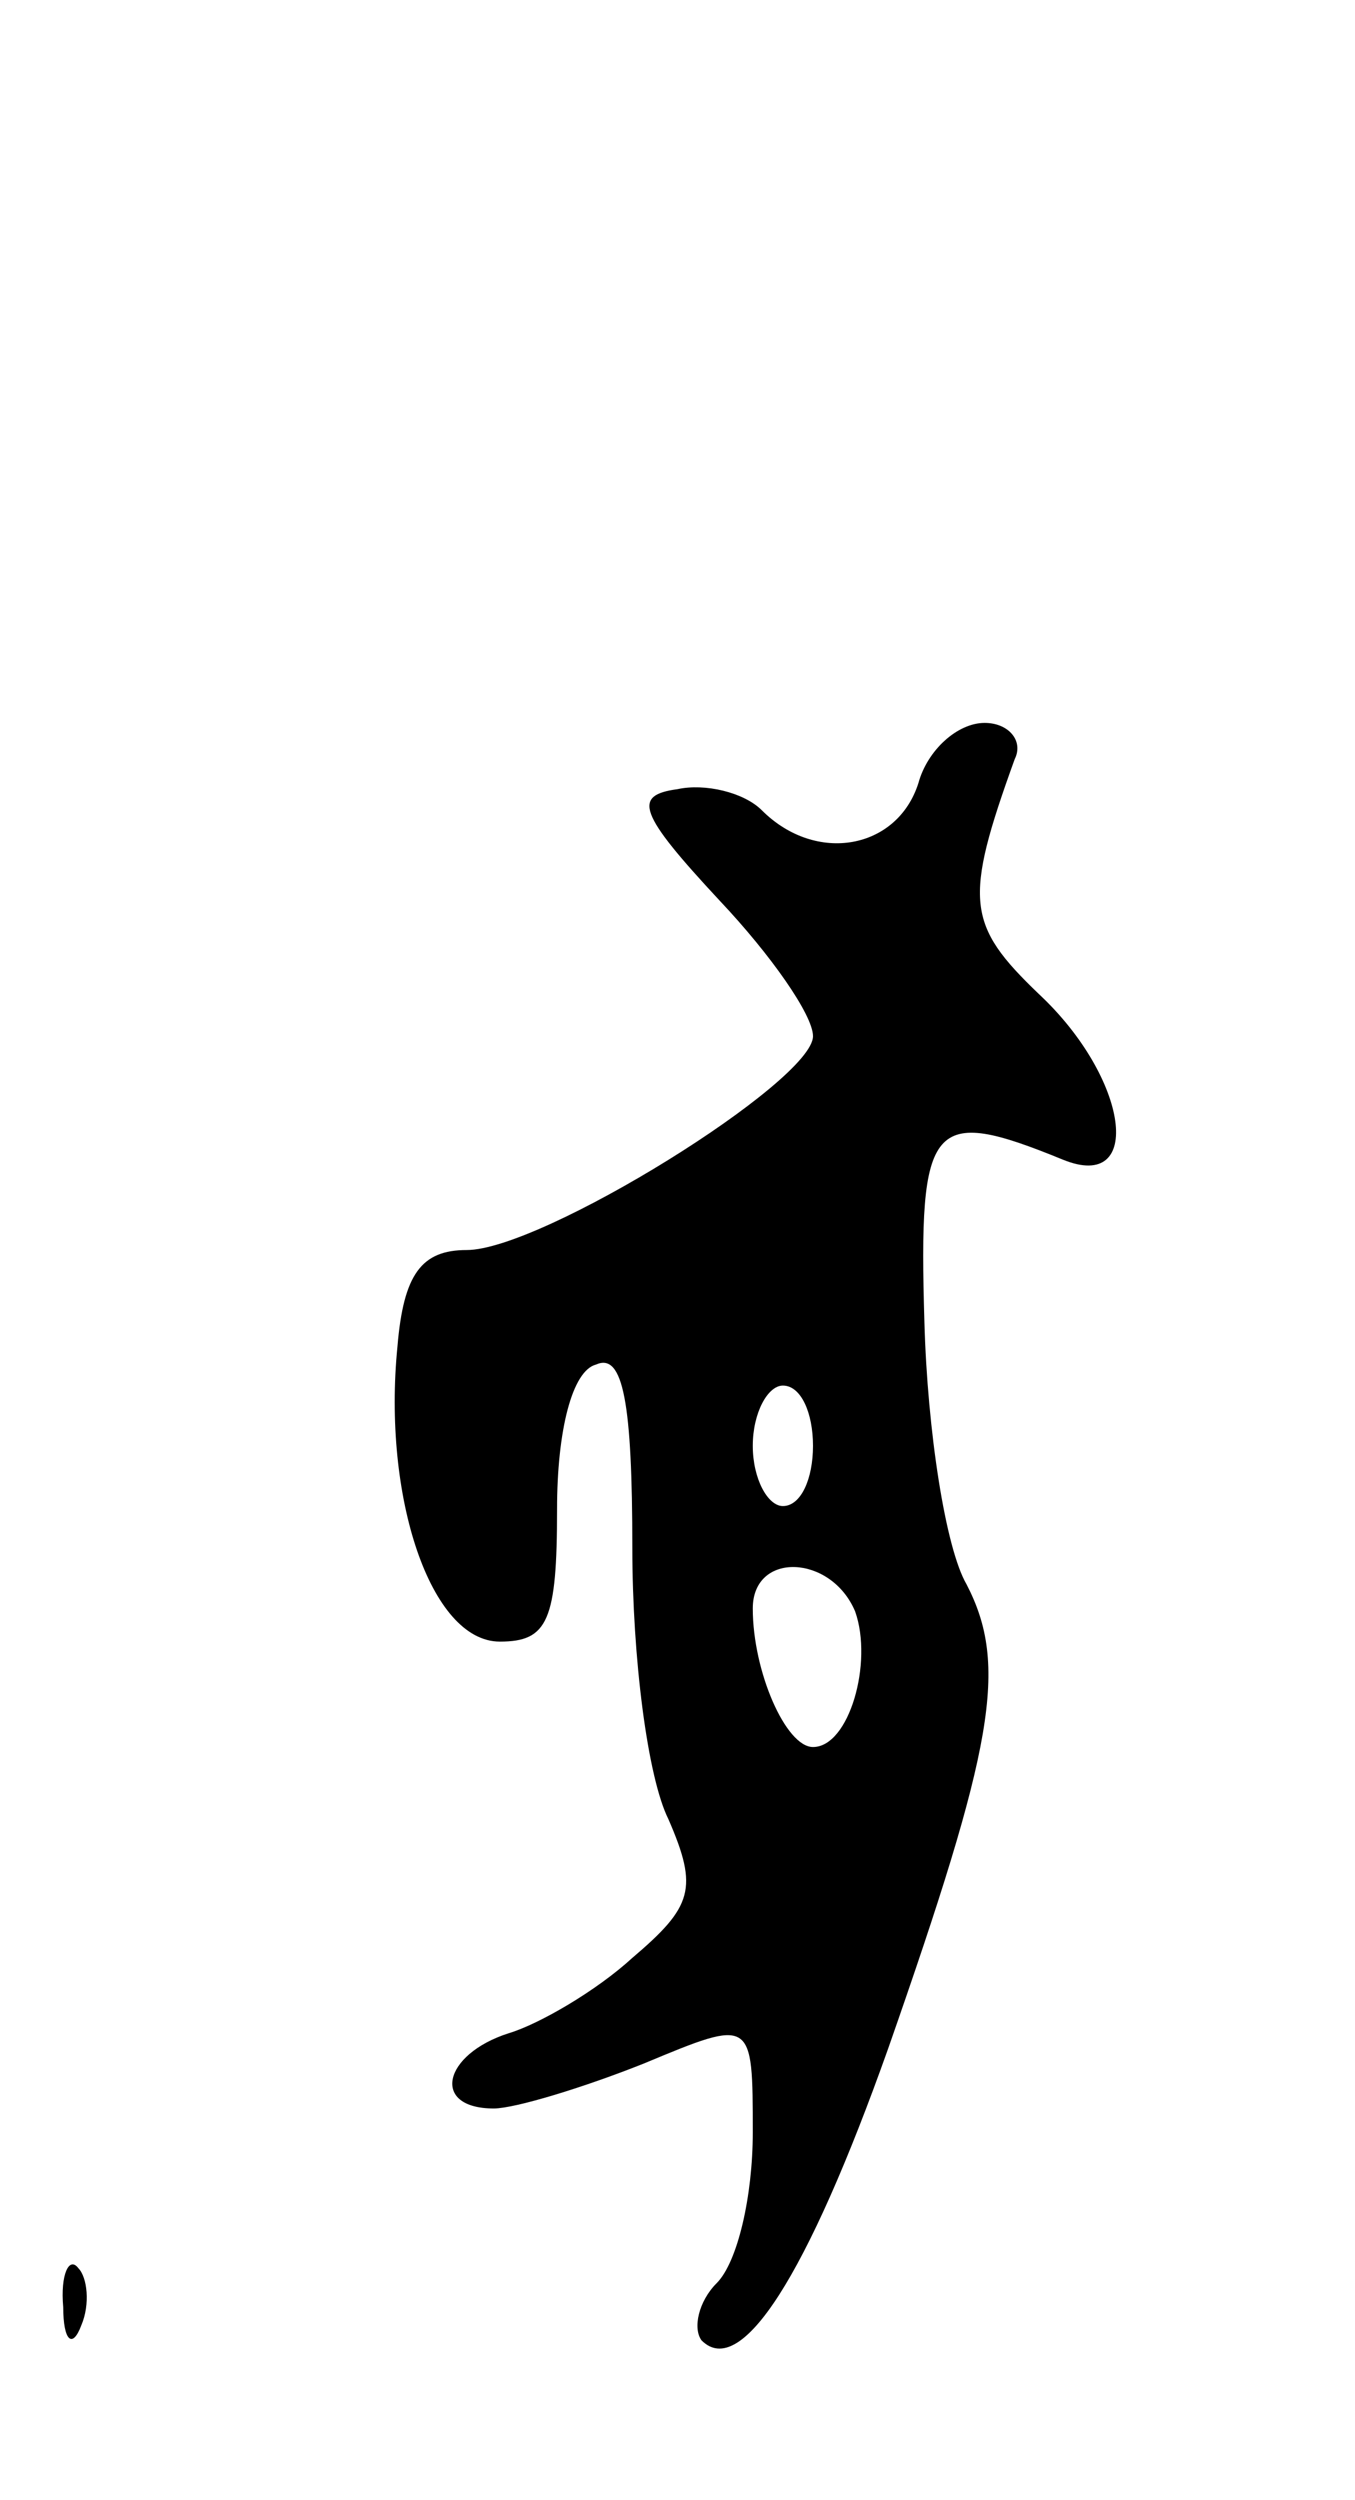 <svg version="1.0" xmlns="http://www.w3.org/2000/svg"
 width="45pt" height="83pt" viewBox="0 0 45 83"
 preserveAspectRatio="xMidYMid meet">
<g transform="translate(0,83) scale(0.1,-0.1)"
fill="#000000" stroke="none">
<path d="M305 570 c-7 -22 -34 -27 -52 -9 -6 6 -19 9 -28 7 -15 -2 -13 -8 14
-37 17 -18 31 -38 31 -45 0 -15 -90 -71 -115 -71 -15 0 -21 -8 -23 -32 -5 -50
11 -98 34 -98 16 0 19 7 19 44 0 26 5 46 13 48 9 4 12 -13 12 -61 0 -36 5 -76
12 -90 10 -23 8 -29 -12 -46 -12 -11 -31 -22 -41 -25 -22 -7 -26 -25 -5 -25 7
0 30 7 50 15 36 15 36 15 36 -23 0 -21 -5 -43 -12 -50 -6 -6 -8 -15 -5 -19 13
-13 35 21 62 97 35 100 40 127 26 154 -7 12 -13 51 -14 87 -2 67 2 72 46 54
27 -11 22 27 -8 55 -24 23 -25 31 -8 78 3 6 -2 12 -10 12 -9 0 -19 -9 -22 -20z
m-35 -220 c0 -11 -4 -20 -10 -20 -5 0 -10 9 -10 20 0 11 5 20 10 20 6 0 10 -9
10 -20z m14 -55 c6 -17 -2 -45 -14 -45 -9 0 -20 25 -20 46 0 19 26 18 34 -1z"/>
<path d="M21 64 c0 -11 3 -14 6 -6 3 7 2 16 -1 19 -3 4 -6 -2 -5 -13z"/>
</g>
</svg>
